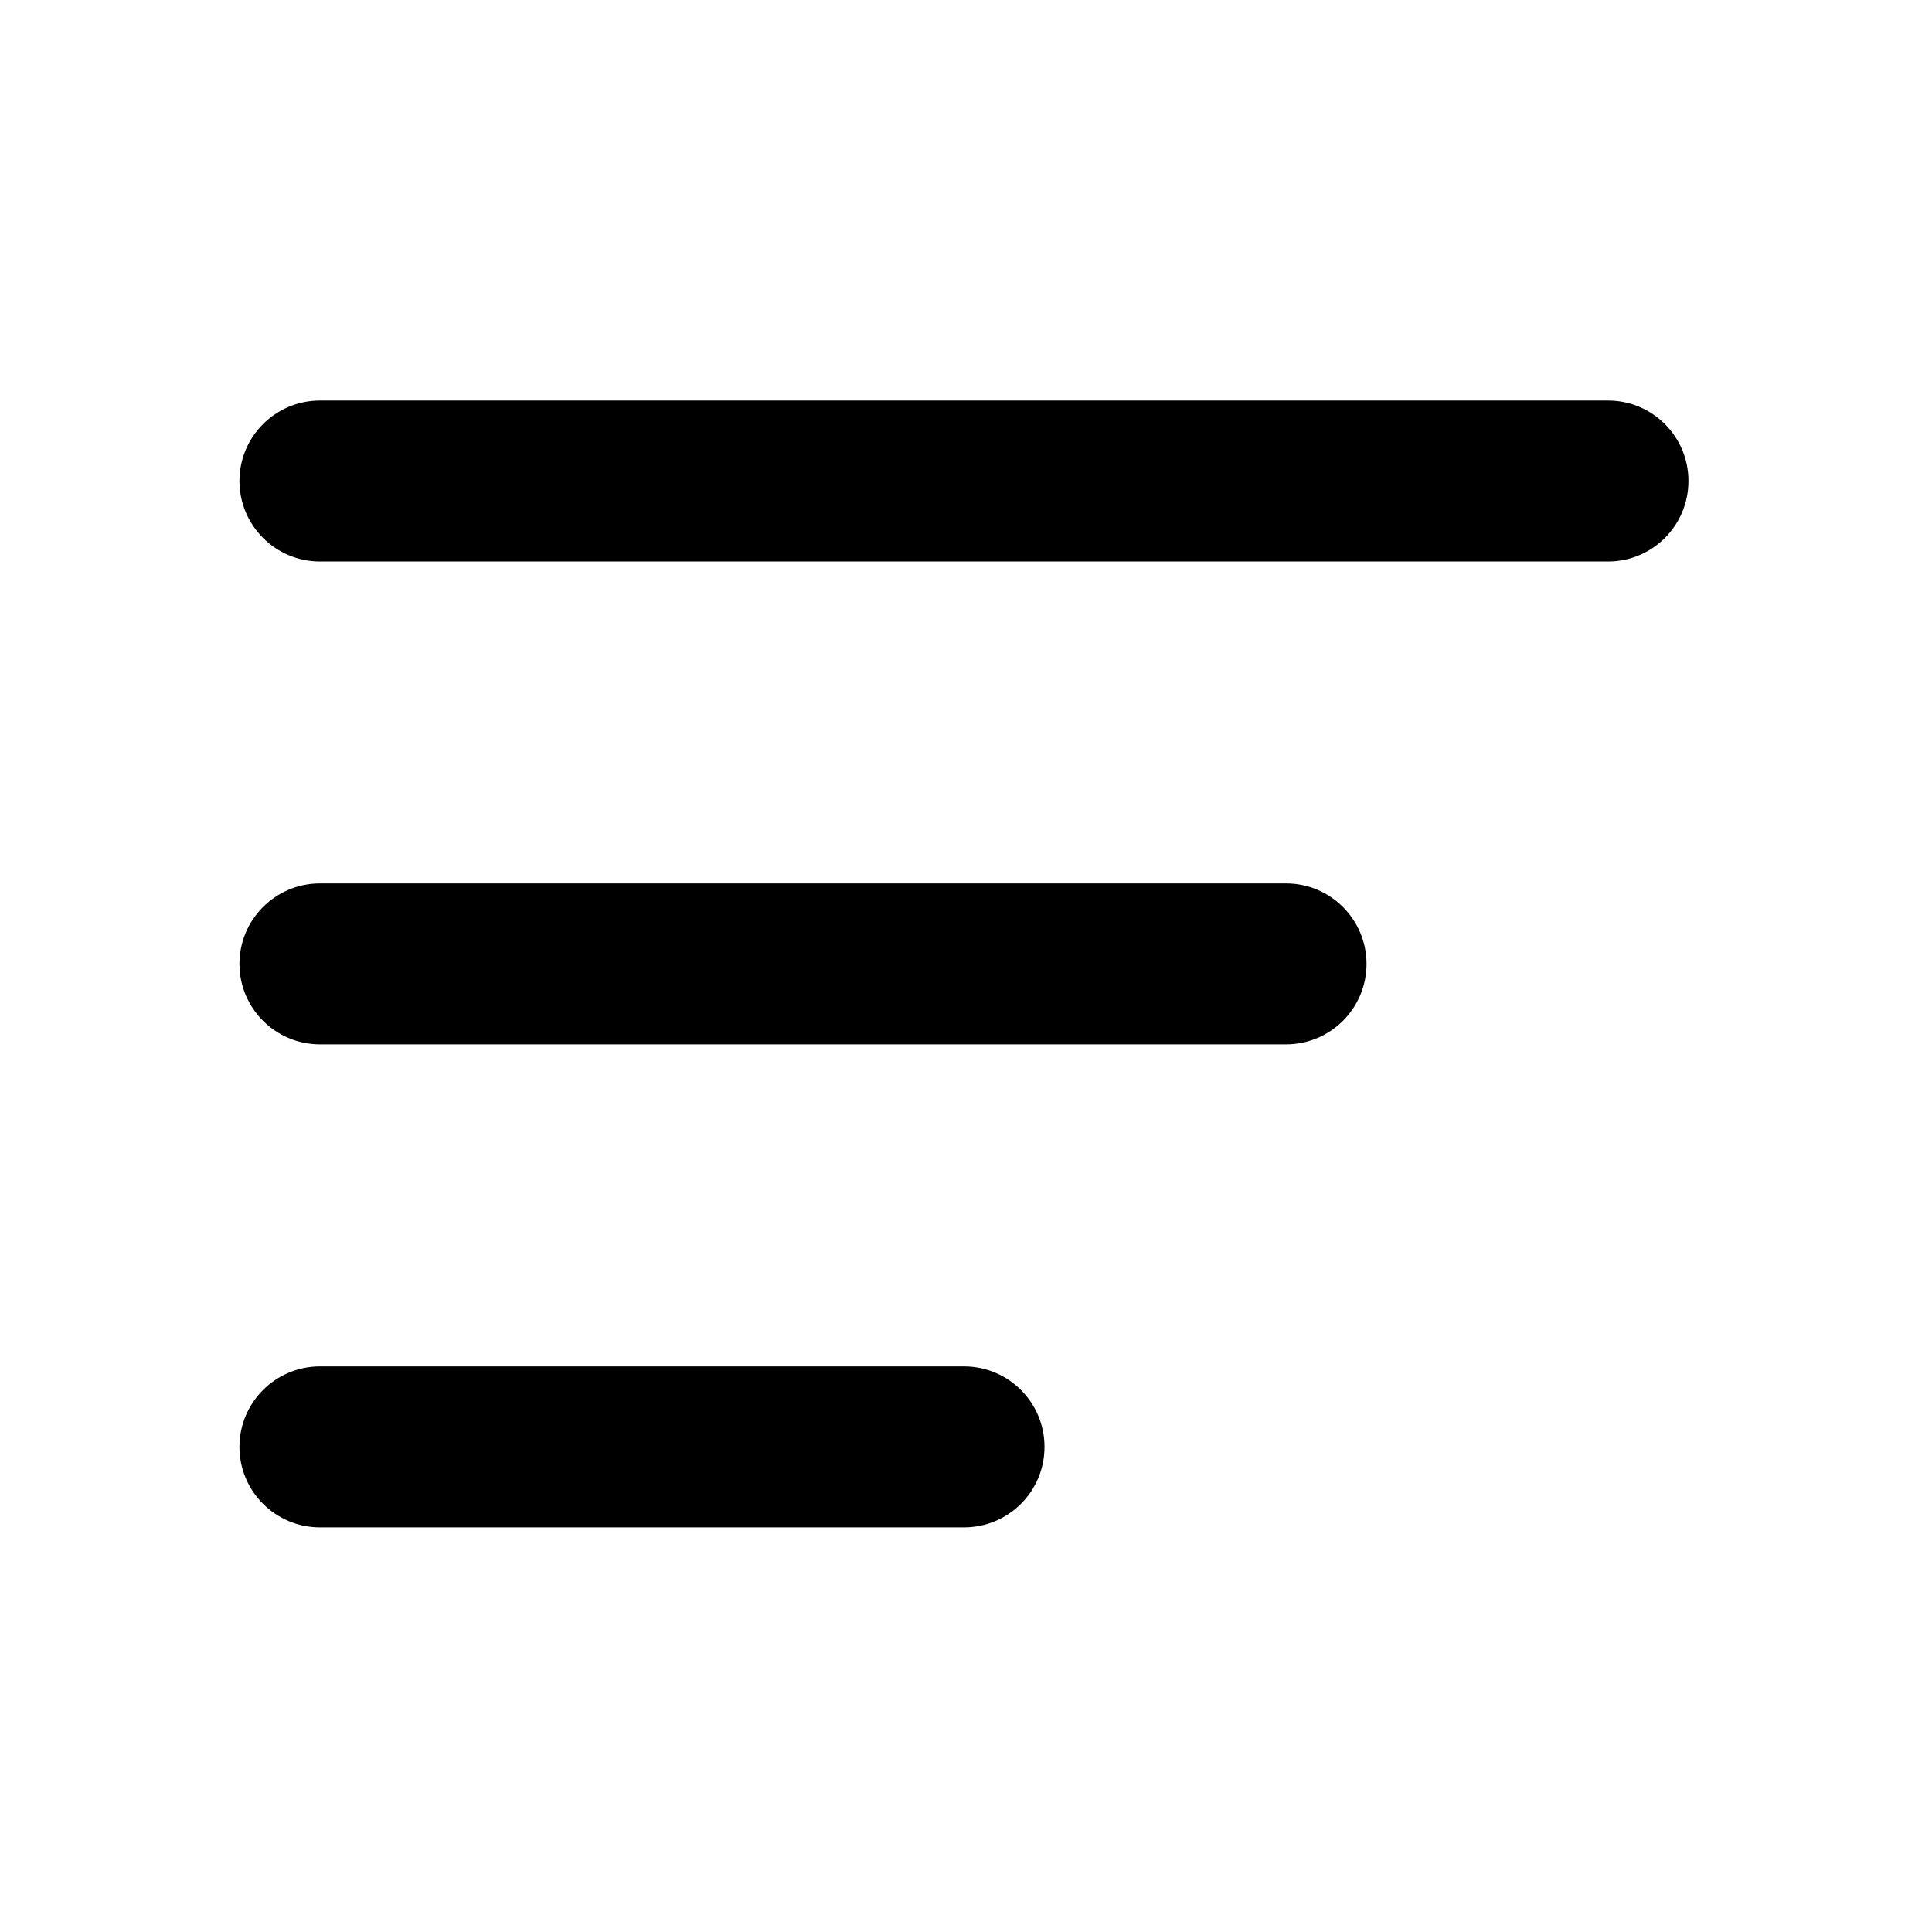 <svg width="16" height="16" viewBox="0 0 16 16" fill="none" xmlns="http://www.w3.org/2000/svg">
<path d="M1.983 3.983C1.983 3.615 2.282 3.317 2.65 3.317H13.317C13.685 3.317 13.983 3.615 13.983 3.983C13.983 4.352 13.685 4.65 13.317 4.65H2.65C2.282 4.65 1.983 4.352 1.983 3.983Z" fill="black"/>
<path d="M1.983 7.983C1.983 7.614 2.282 7.316 2.65 7.316H10.65C11.018 7.316 11.317 7.614 11.317 7.983C11.317 8.351 11.018 8.649 10.65 8.649H2.65C2.282 8.649 1.983 8.351 1.983 7.983Z" fill="black"/>
<path d="M2.65 11.316C2.282 11.316 1.983 11.614 1.983 11.983C1.983 12.351 2.282 12.649 2.65 12.649H7.983C8.352 12.649 8.65 12.351 8.65 11.983C8.65 11.614 8.352 11.316 7.983 11.316H2.65Z" fill="black"/>
</svg>
